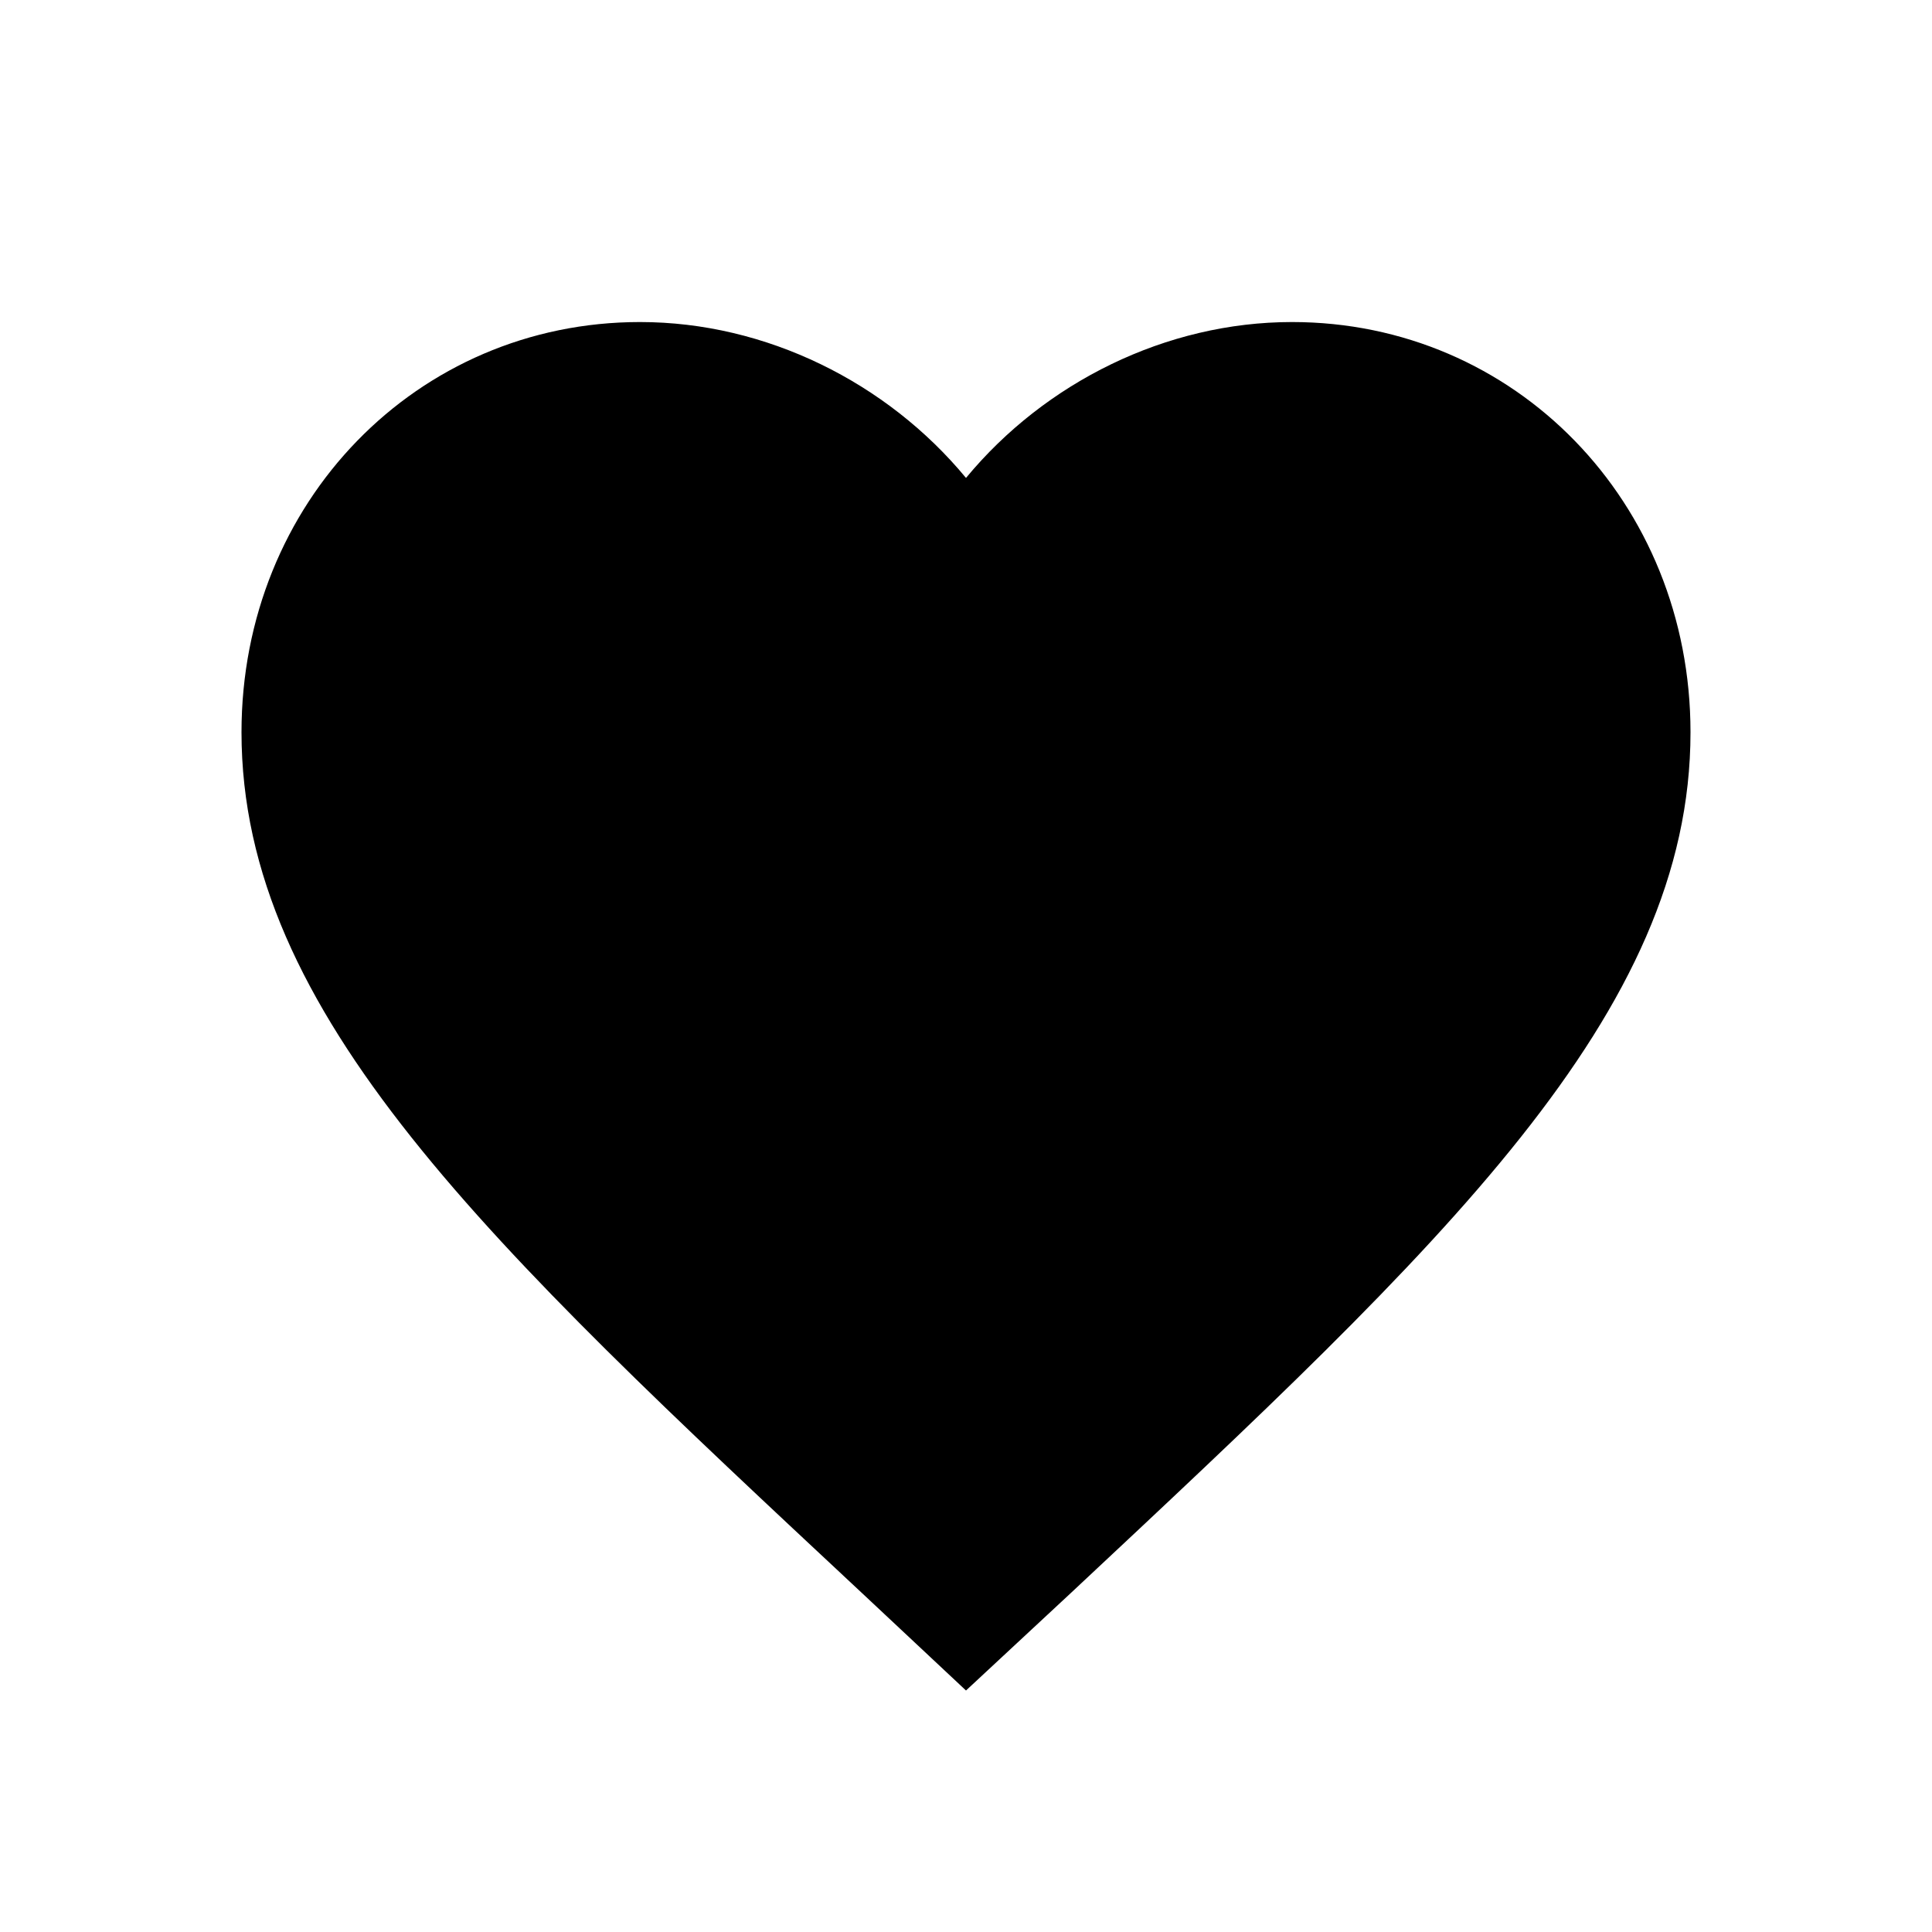 <svg width="16" height="16" viewBox="0 0 16 16" fill="none" xmlns="http://www.w3.org/2000/svg">
<path d="M8 14L7.13 13.185C4.04 10.3 2 8.398 2 6.064C2 4.161 3.452 2.667 5.3 2.667C6.344 2.667 7.346 3.167 8 3.958C8.654 3.167 9.656 2.667 10.7 2.667C12.548 2.667 14 4.161 14 6.064C14 8.398 11.96 10.3 8.87 13.191L8 14Z" fill="#currentColor"/>
</svg>
